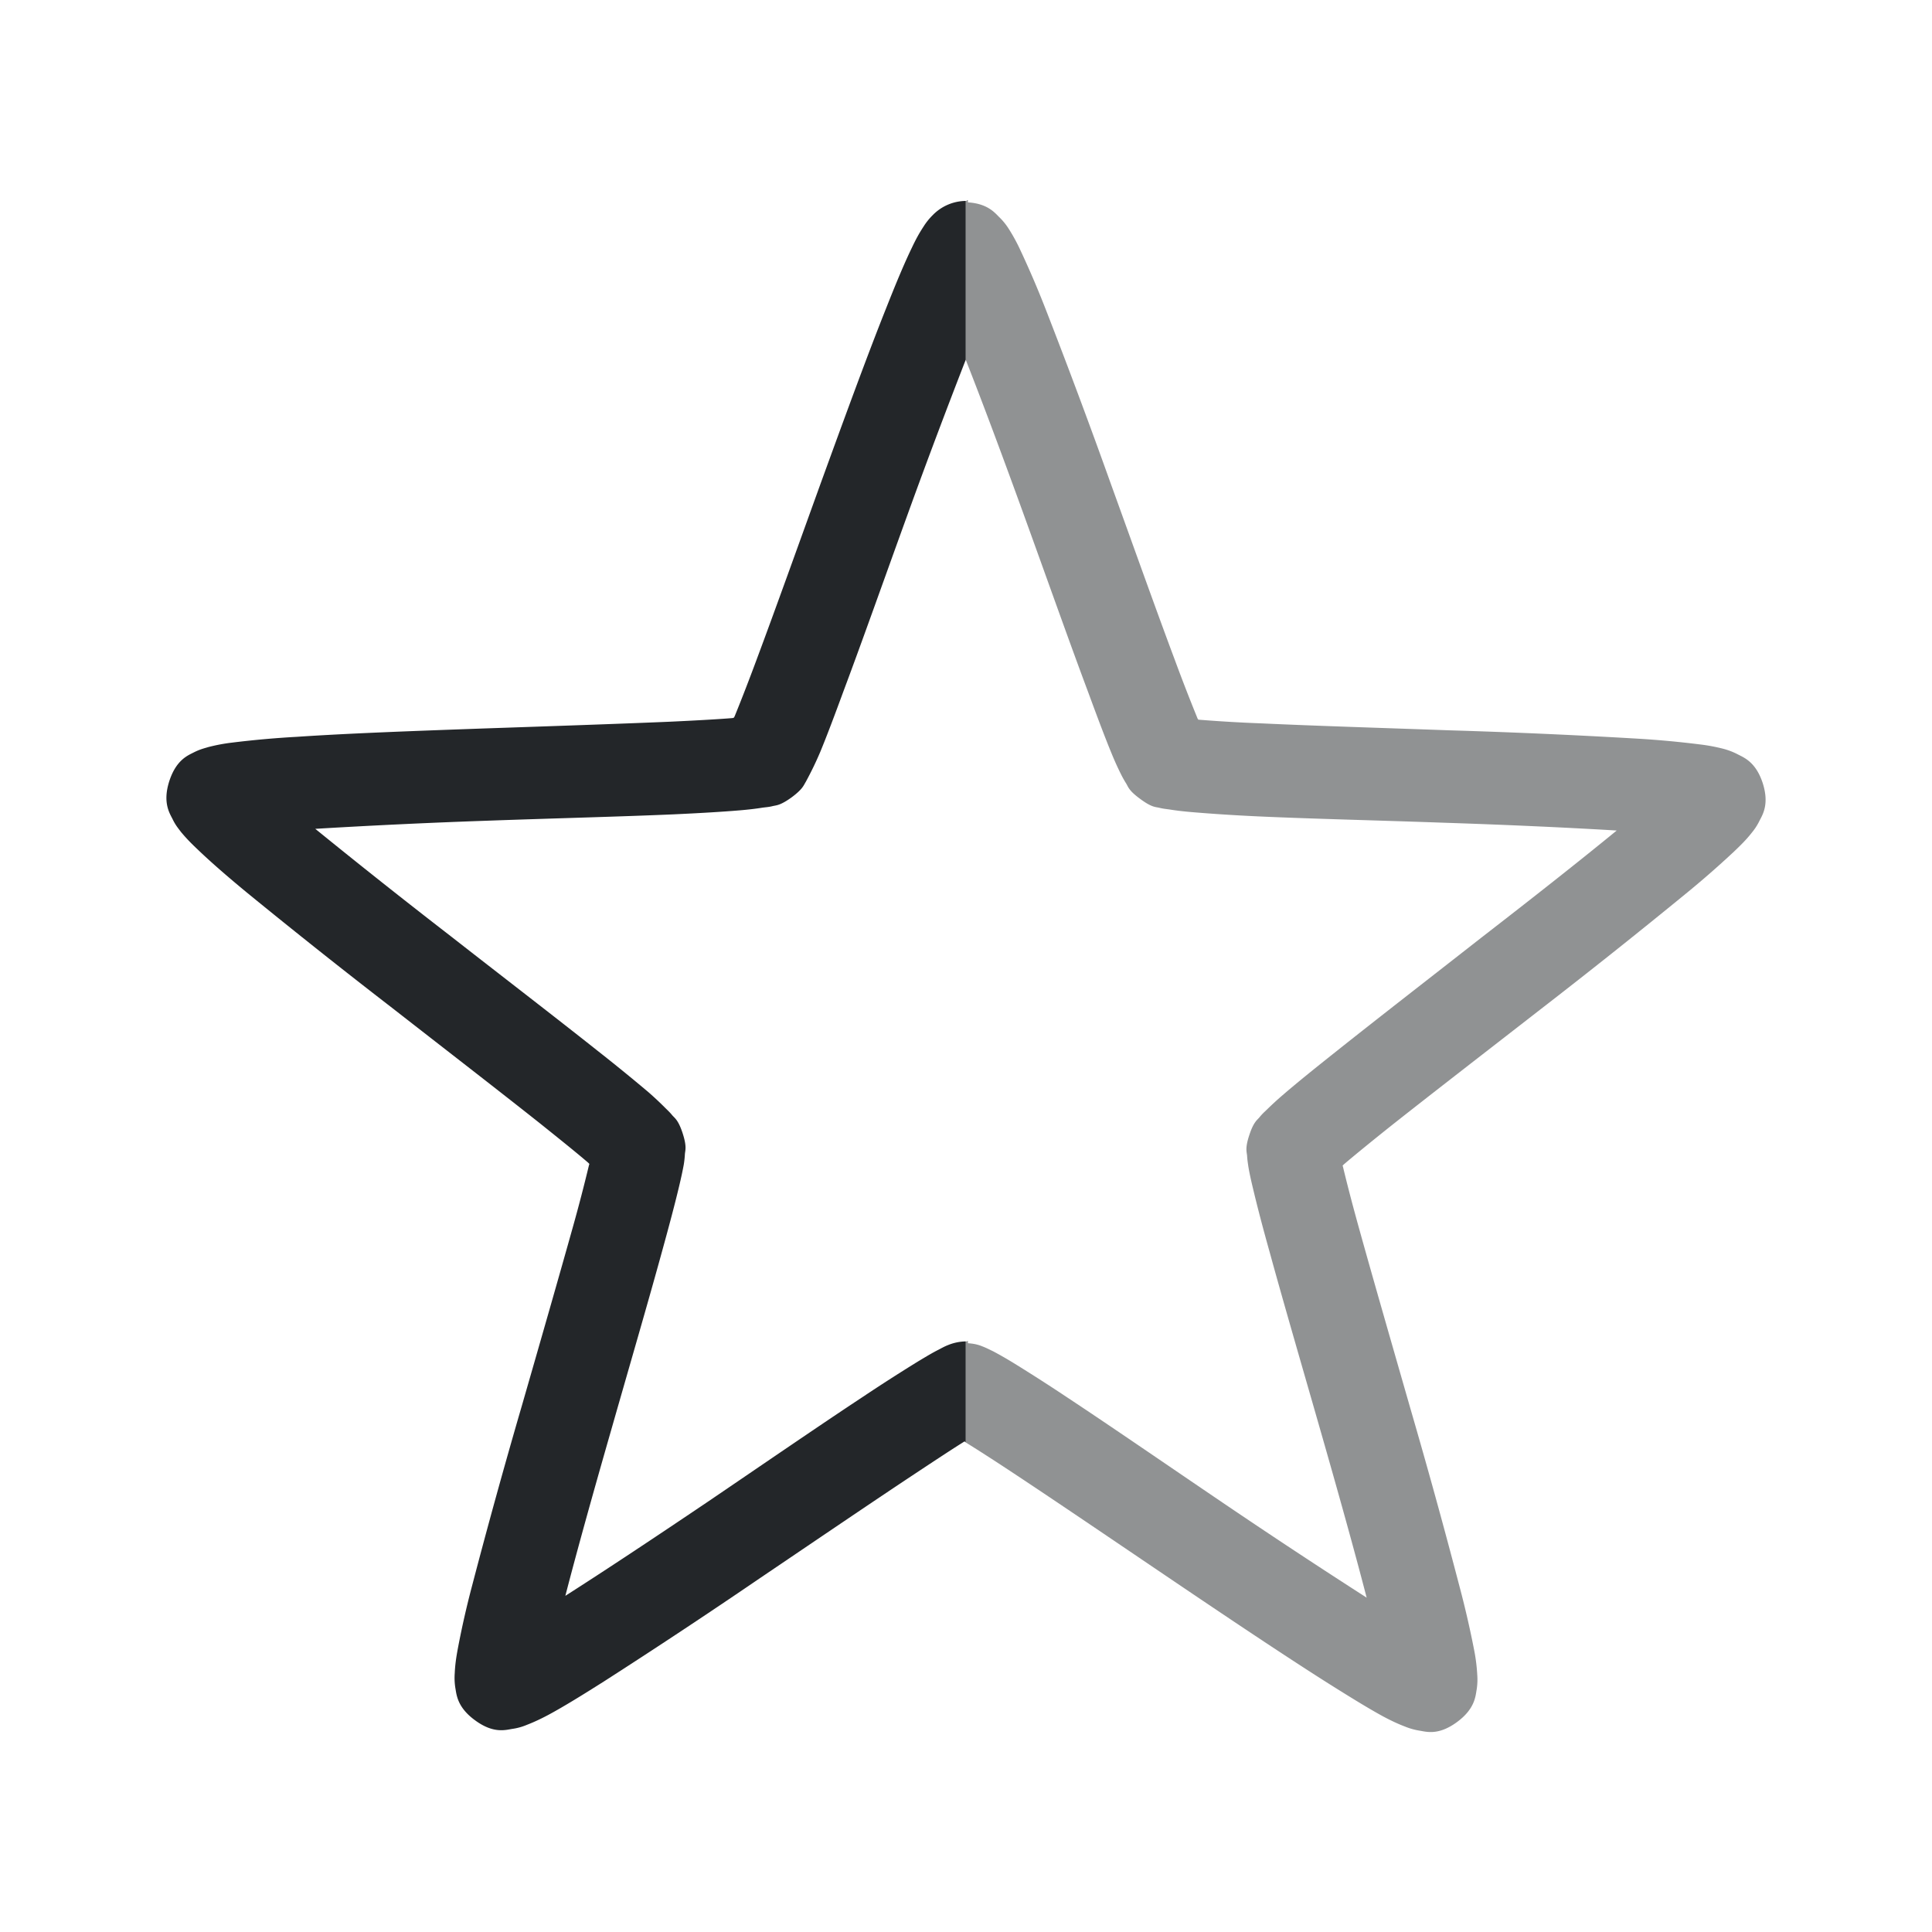 <svg xmlns="http://www.w3.org/2000/svg" viewBox="0 0 16 16" id="svg6"><defs id="defs3051"><style id="current-color-scheme"/></defs><path d="M7.998 1.664a.387.387 0 0 0-.273.117.532.532 0 0 0-.077.096c-.037.056-.066.11-.097.176-.063.13-.132.296-.211.496-.159.398-.35.922-.541 1.447-.19.526-.379 1.054-.528 1.453-.074.2-.14.368-.187.483-.002.006-.006.008-.008.013l-.013.002c-.124.01-.305.02-.518.03-.426.018-.985.037-1.543.056-.559.02-1.115.04-1.543.069a7.931 7.931 0 0 0-.537.048 1.459 1.459 0 0 0-.197.037c-.033.01-.068.018-.118.043-.05.026-.147.061-.205.239-.057.178.003.266.028.316.024.05.048.077.068.104.043.052.085.095.137.144.104.1.24.219.406.356a54.977 54.977 0 0 0 1.209.96c.441.344.885.687 1.219.952.166.133.308.247.402.328l.01.01-.004.013a13.77 13.77 0 0 1-.13.5c-.115.411-.27.951-.425 1.489a55.386 55.386 0 0 0-.412 1.49 7.453 7.453 0 0 0-.119.525c-.013.07-.022.131-.025.2a.533.533 0 0 0 .005.123c.01.054.014.16.165.269.15.11.25.079.306.07a.48.48 0 0 0 .12-.033c.062-.024.117-.05.181-.084.126-.068.28-.163.46-.277a54.794 54.794 0 0 0 1.29-.854c.463-.313.926-.628 1.281-.863.169-.112.31-.205.414-.27l.002.002.008.006v-.836a.407.407 0 0 0-.146.03c-.031.012-.055.026-.08.039-.05.025-.101.056-.163.093a15 15 0 0 0-.46.295c-.364.24-.825.557-1.286.87-.43.29-.844.565-1.181.78.1-.387.234-.866.377-1.364.153-.536.31-1.073.425-1.493.058-.21.106-.391.139-.53.017-.071.03-.131.04-.186a.82.82 0 0 0 .009-.084c.002-.033.018-.06-.018-.172-.036-.111-.065-.126-.086-.15-.021-.026-.04-.043-.06-.063a2.745 2.745 0 0 0-.139-.13 15.86 15.86 0 0 0-.424-.345c-.34-.27-.785-.612-1.224-.955a57.718 57.718 0 0 1-1.11-.88 56.635 56.635 0 0 1 1.416-.067c.557-.02 1.118-.034 1.553-.053.217-.01.402-.021.545-.033.071-.006.132-.013.188-.022.027-.004.054-.005.085-.013.033-.008.062-.004.157-.072.094-.07.1-.1.117-.127a2.789 2.789 0 0 0 .121-.25c.055-.133.12-.306.195-.51.153-.408.34-.937.53-1.461.17-.47.338-.912.48-1.277V1.664z" id="path850" color="#fff" stroke-width=".57" fill="#232629"/><path d="M7.998 1.664V2.98c.144.366.312.817.484 1.292.19.524.377 1.053.53 1.461.075.204.14.377.195.51.027.066.053.122.078.172a.914.914 0 0 0 .043.076c.017.029.022.058.117.127.095.07.125.064.157.072.032.008.058.01.085.014.056.009.116.016.188.022.142.012.327.025.545.035.435.02.997.033 1.553.053.519.017 1.016.04 1.416.064-.31.254-.701.562-1.112.88-.438.343-.882.687-1.222.958-.17.135-.315.252-.424.346a2.745 2.745 0 0 0-.139.127c-.02.019-.039.036-.06.062-.021.026-.05.039-.086.15-.037.111-.02.14-.018.172.002.034.006.058.01.086.009.055.022.114.039.184.033.14.08.321.139.531.115.42.272.957.425 1.492.143.499.277.979.377 1.365a56.688 56.688 0 0 1-1.181-.779c-.462-.313-.922-.63-1.285-.87a14.937 14.937 0 0 0-.461-.296 3.17 3.17 0 0 0-.164-.094c-.025-.012-.048-.024-.079-.037-.026-.01-.058-.026-.132-.031v-.018c-.012 0-.008.004-.018.004v.836c.106.065.253.16.428.276.355.235.818.55 1.281.863.463.313.927.624 1.29.854.18.113.333.208.46.277.064.034.119.06.182.084a.547.547 0 0 0 .12.033c.055.009.154.04.305-.07.151-.11.155-.215.165-.27a.532.532 0 0 0 .005-.123 1.468 1.468 0 0 0-.025-.201 7.984 7.984 0 0 0-.12-.523 55.561 55.561 0 0 0-.411-1.489c-.154-.537-.31-1.077-.424-1.488-.057-.205-.102-.38-.131-.502l-.004-.014.01-.01c.094-.08.235-.195.402-.328.334-.264.778-.607 1.219-.95a54.978 54.978 0 0 0 1.209-.962 7.84 7.84 0 0 0 .406-.355c.052-.05.095-.092.137-.145.021-.026.043-.053.068-.103.025-.05.085-.137.028-.315-.058-.177-.158-.212-.207-.238a.567.567 0 0 0-.116-.045 1.459 1.459 0 0 0-.197-.037 7.889 7.889 0 0 0-.537-.049 54.549 54.549 0 0 0-1.543-.068c-.558-.02-1.117-.037-1.543-.057a12.465 12.465 0 0 1-.518-.03l-.013-.001c-.003-.006-.006-.007-.008-.014a15.215 15.215 0 0 1-.187-.482c-.15-.4-.338-.928-.528-1.453a54.505 54.505 0 0 0-.54-1.447 7.903 7.903 0 0 0-.212-.495 1.478 1.478 0 0 0-.097-.177.532.532 0 0 0-.079-.096c-.037-.037-.097-.11-.257-.12v-.019c-.012 0-.007.007-.018.008z" id="path22" color="#fff" stroke-width=".57" fill="#232629" opacity=".5"/></svg>